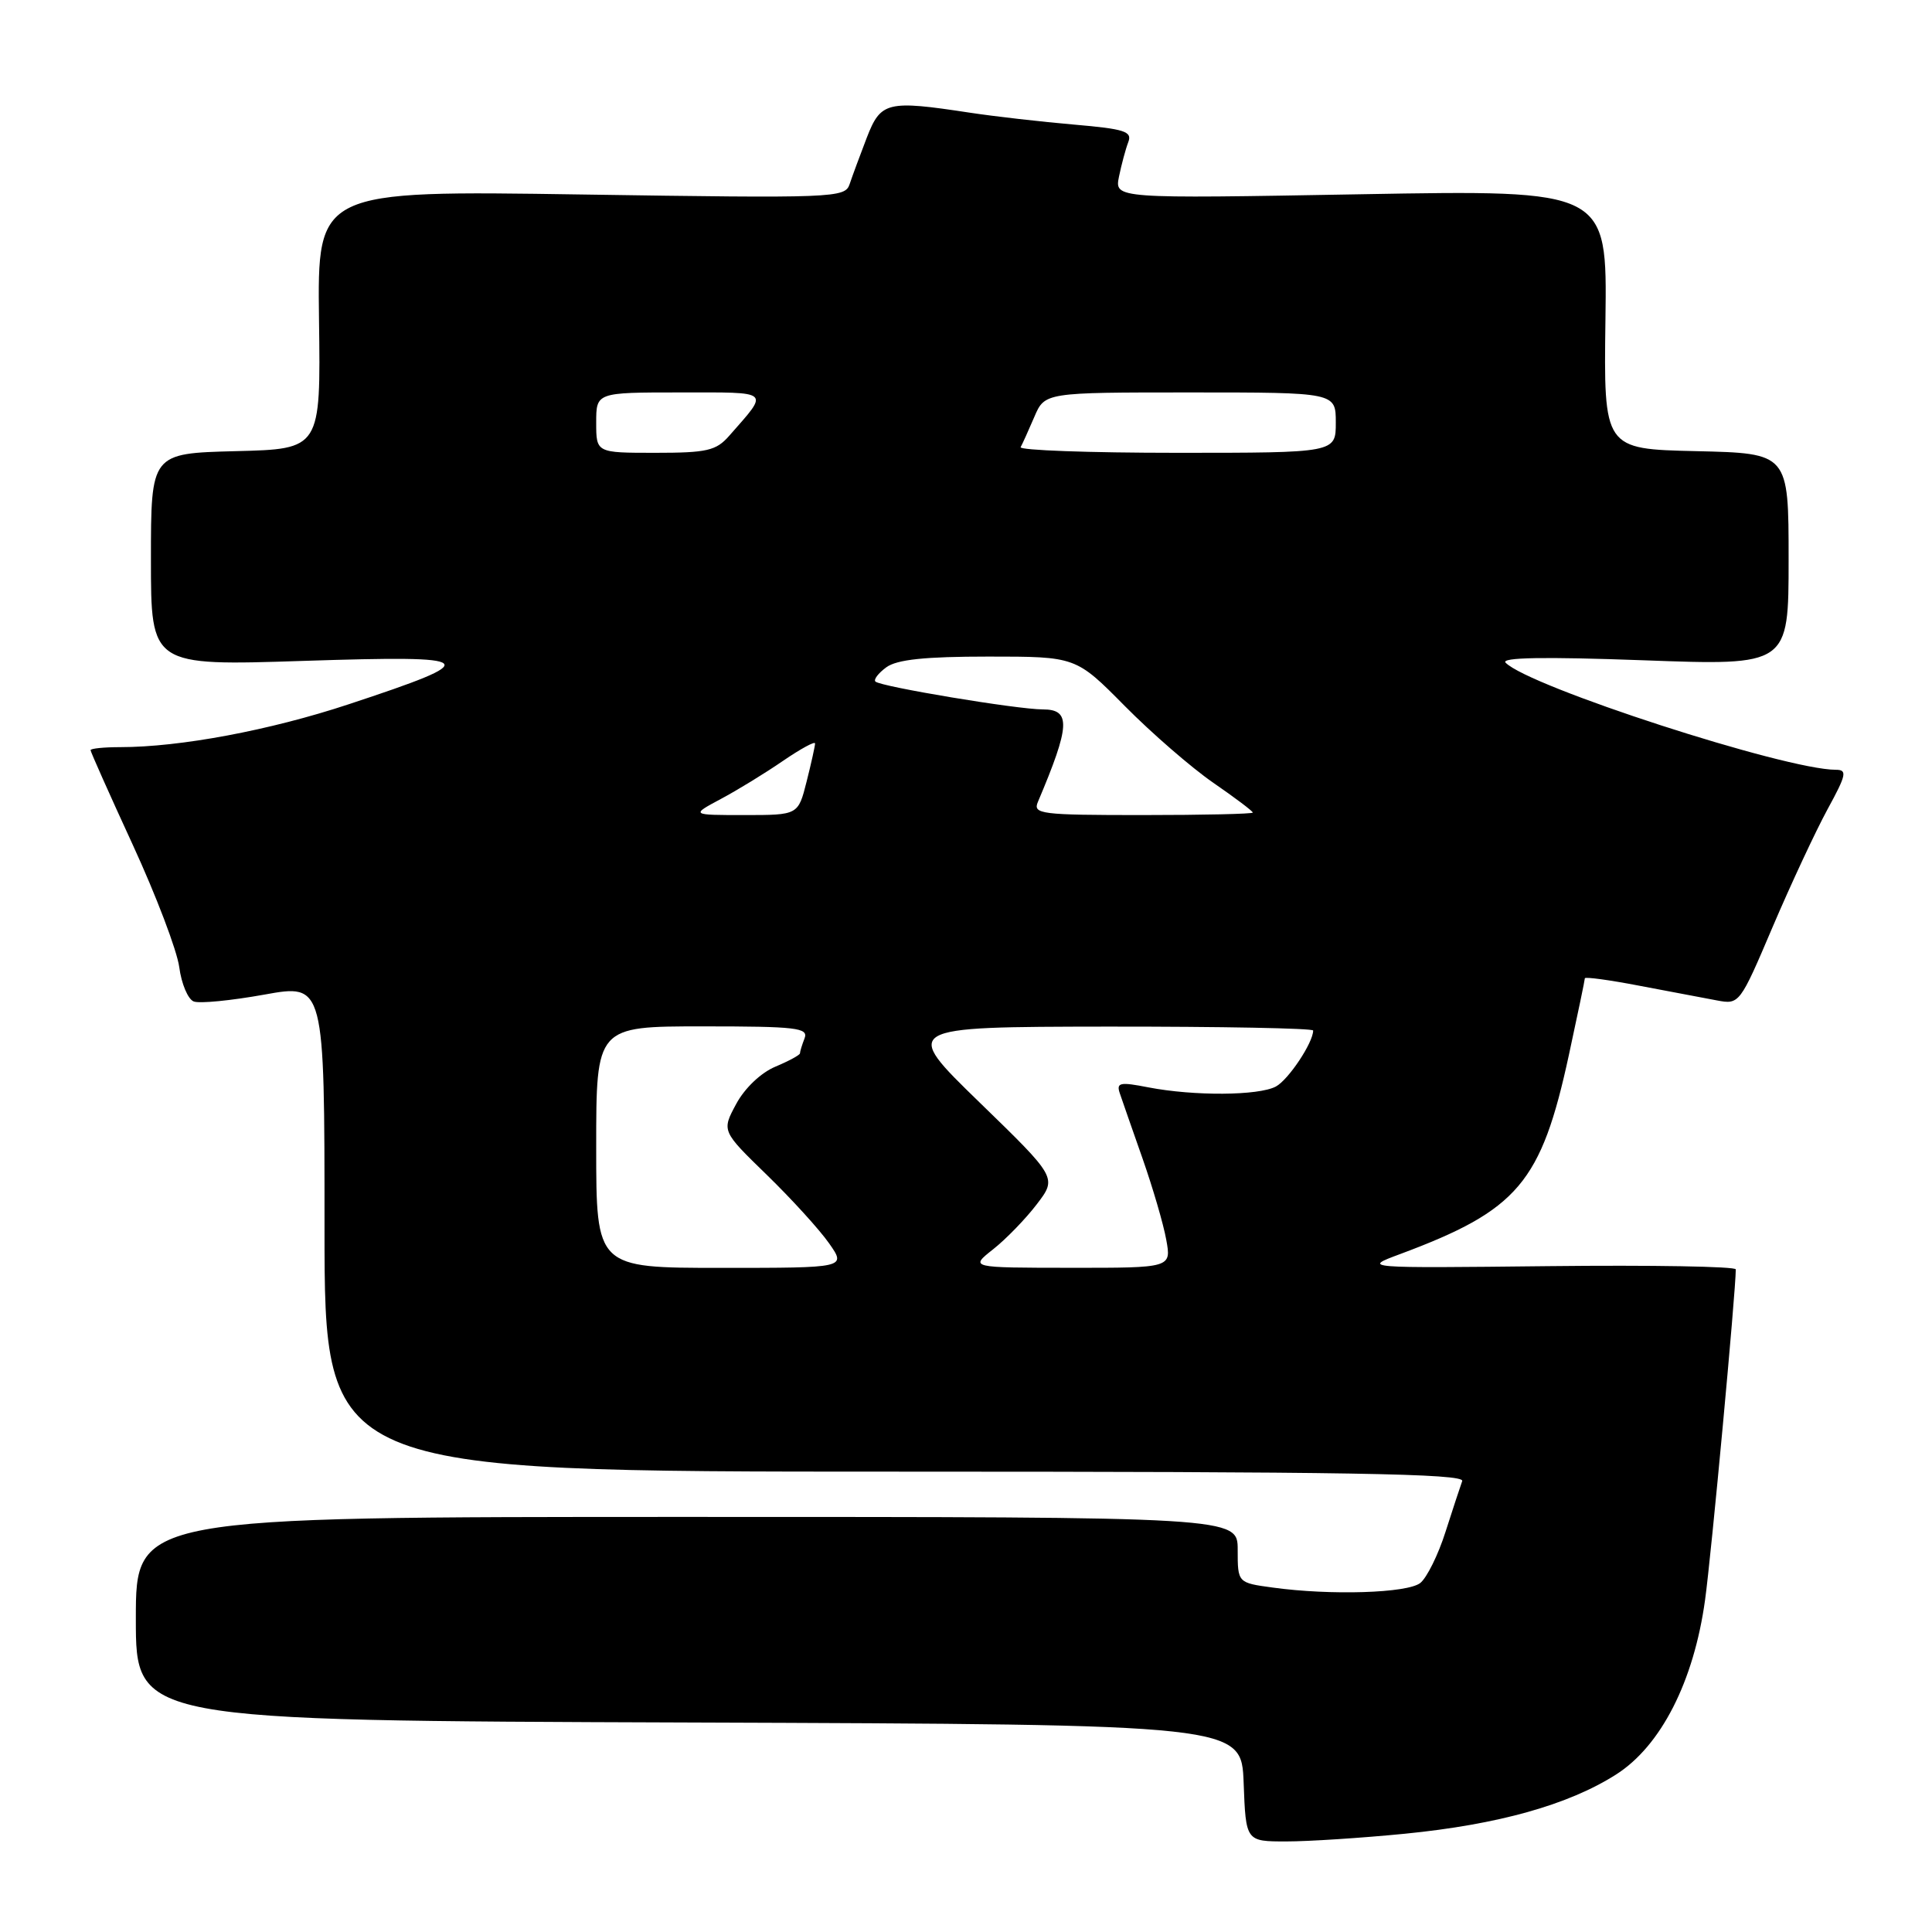 <?xml version="1.0" encoding="UTF-8" standalone="no"?>
<!DOCTYPE svg PUBLIC "-//W3C//DTD SVG 1.1//EN" "http://www.w3.org/Graphics/SVG/1.1/DTD/svg11.dtd" >
<svg xmlns="http://www.w3.org/2000/svg" xmlns:xlink="http://www.w3.org/1999/xlink" version="1.1" viewBox="0 0 256 256">
 <g >
 <path fill="currentColor"
d=" M 186.14 242.98 C 198.51 241.76 207.83 239.15 214.14 235.13 C 220.08 231.35 224.44 222.81 225.93 212.00 C 226.76 206.03 230.00 171.13 230.00 168.20 C 230.00 167.81 218.86 167.62 205.25 167.77 C 180.50 168.04 180.50 168.04 185.50 166.18 C 201.15 160.35 204.22 156.73 207.89 139.77 C 209.05 134.41 210.00 129.85 210.00 129.63 C 210.00 129.41 213.26 129.85 217.25 130.62 C 221.24 131.38 225.85 132.25 227.50 132.56 C 230.47 133.12 230.54 133.04 234.89 122.81 C 237.31 117.14 240.58 110.14 242.15 107.25 C 244.66 102.66 244.80 102.00 243.26 102.00 C 236.53 101.99 202.59 90.98 199.50 87.81 C 198.82 87.11 204.58 87.01 217.75 87.49 C 237.00 88.20 237.00 88.20 237.00 74.13 C 237.00 60.06 237.00 60.06 224.75 59.78 C 212.50 59.50 212.50 59.50 212.73 42.33 C 212.96 25.16 212.96 25.16 180.32 25.74 C 147.69 26.32 147.69 26.32 148.27 23.41 C 148.60 21.81 149.15 19.75 149.50 18.84 C 150.05 17.42 149.05 17.09 142.32 16.51 C 138.02 16.14 131.80 15.43 128.50 14.93 C 117.53 13.26 116.71 13.46 114.85 18.25 C 113.95 20.59 112.93 23.35 112.58 24.40 C 111.97 26.23 110.68 26.28 77.00 25.77 C 42.05 25.24 42.05 25.24 42.27 42.37 C 42.50 59.50 42.50 59.50 31.25 59.78 C 20.00 60.07 20.00 60.07 20.00 74.15 C 20.00 88.23 20.00 88.23 40.25 87.57 C 63.72 86.81 64.28 87.35 46.20 93.32 C 35.78 96.77 23.87 99.00 15.93 99.00 C 13.77 99.00 12.00 99.18 12.00 99.40 C 12.00 99.62 14.52 105.27 17.60 111.96 C 20.68 118.65 23.45 125.93 23.75 128.14 C 24.04 130.36 24.91 132.41 25.67 132.70 C 26.43 133.00 30.64 132.58 35.03 131.79 C 43.00 130.35 43.00 130.35 43.00 162.67 C 43.00 195.00 43.00 195.00 118.61 195.00 C 178.67 195.00 194.12 195.26 193.75 196.25 C 193.50 196.94 192.50 199.97 191.53 203.00 C 190.57 206.03 189.06 209.06 188.20 209.75 C 186.50 211.10 176.32 211.42 168.64 210.36 C 164.00 209.73 164.00 209.73 164.00 205.36 C 164.00 201.00 164.00 201.00 91.00 201.00 C 18.00 201.00 18.00 201.00 18.00 214.49 C 18.00 227.99 18.00 227.99 91.25 228.24 C 164.50 228.50 164.50 228.50 164.79 236.25 C 165.08 244.00 165.08 244.00 170.44 244.00 C 173.38 244.00 180.45 243.54 186.14 242.98 Z  M 79.00 152.00 C 79.00 136.00 79.00 136.00 93.11 136.00 C 105.56 136.00 107.14 136.19 106.61 137.58 C 106.27 138.45 106.00 139.35 106.00 139.57 C 106.00 139.79 104.53 140.59 102.74 141.34 C 100.83 142.14 98.68 144.18 97.55 146.28 C 95.62 149.86 95.62 149.86 101.61 155.68 C 104.90 158.88 108.61 162.96 109.86 164.75 C 112.14 168.00 112.14 168.00 95.57 168.00 C 79.00 168.00 79.00 168.00 79.00 152.00 Z  M 131.59 165.54 C 133.29 164.20 135.90 161.51 137.38 159.57 C 140.07 156.05 140.07 156.05 129.78 146.06 C 119.50 136.07 119.50 136.07 146.75 136.03 C 161.74 136.02 174.00 136.25 174.00 136.55 C 174.00 138.16 170.72 143.08 169.06 143.97 C 166.77 145.19 158.23 145.25 152.16 144.08 C 148.39 143.34 147.90 143.45 148.38 144.87 C 148.68 145.77 150.04 149.65 151.39 153.50 C 152.74 157.35 154.16 162.19 154.53 164.25 C 155.22 168.00 155.22 168.00 141.86 167.99 C 128.50 167.98 128.50 167.98 131.59 165.54 Z  M 95.51 105.87 C 97.71 104.70 101.41 102.43 103.75 100.82 C 106.09 99.22 108.00 98.18 108.00 98.51 C 108.00 98.84 107.50 101.11 106.88 103.56 C 105.76 108.00 105.76 108.00 98.65 108.00 C 91.53 108.00 91.53 108.00 95.51 105.87 Z  M 137.53 106.25 C 141.81 96.15 141.93 94.00 138.18 94.00 C 134.81 94.00 116.71 90.99 116.00 90.31 C 115.73 90.05 116.38 89.20 117.44 88.42 C 118.85 87.39 122.55 87.00 130.97 87.00 C 142.56 87.00 142.56 87.00 149.03 93.54 C 152.59 97.14 157.86 101.71 160.75 103.71 C 163.64 105.70 166.00 107.48 166.00 107.67 C 166.00 107.85 159.43 108.00 151.39 108.00 C 137.87 108.00 136.84 107.87 137.53 106.25 Z  M 79.00 56.00 C 79.00 52.00 79.00 52.00 90.12 52.00 C 102.34 52.00 101.96 51.66 96.62 57.75 C 94.89 59.72 93.69 60.00 86.83 60.00 C 79.00 60.00 79.00 60.00 79.00 56.00 Z  M 135.24 59.25 C 135.47 58.84 136.28 57.04 137.05 55.25 C 138.44 52.00 138.44 52.00 157.72 52.00 C 177.00 52.00 177.00 52.00 177.00 56.00 C 177.00 60.00 177.00 60.00 155.92 60.00 C 144.32 60.00 135.02 59.66 135.24 59.25 Z "/>
</g>
</svg>